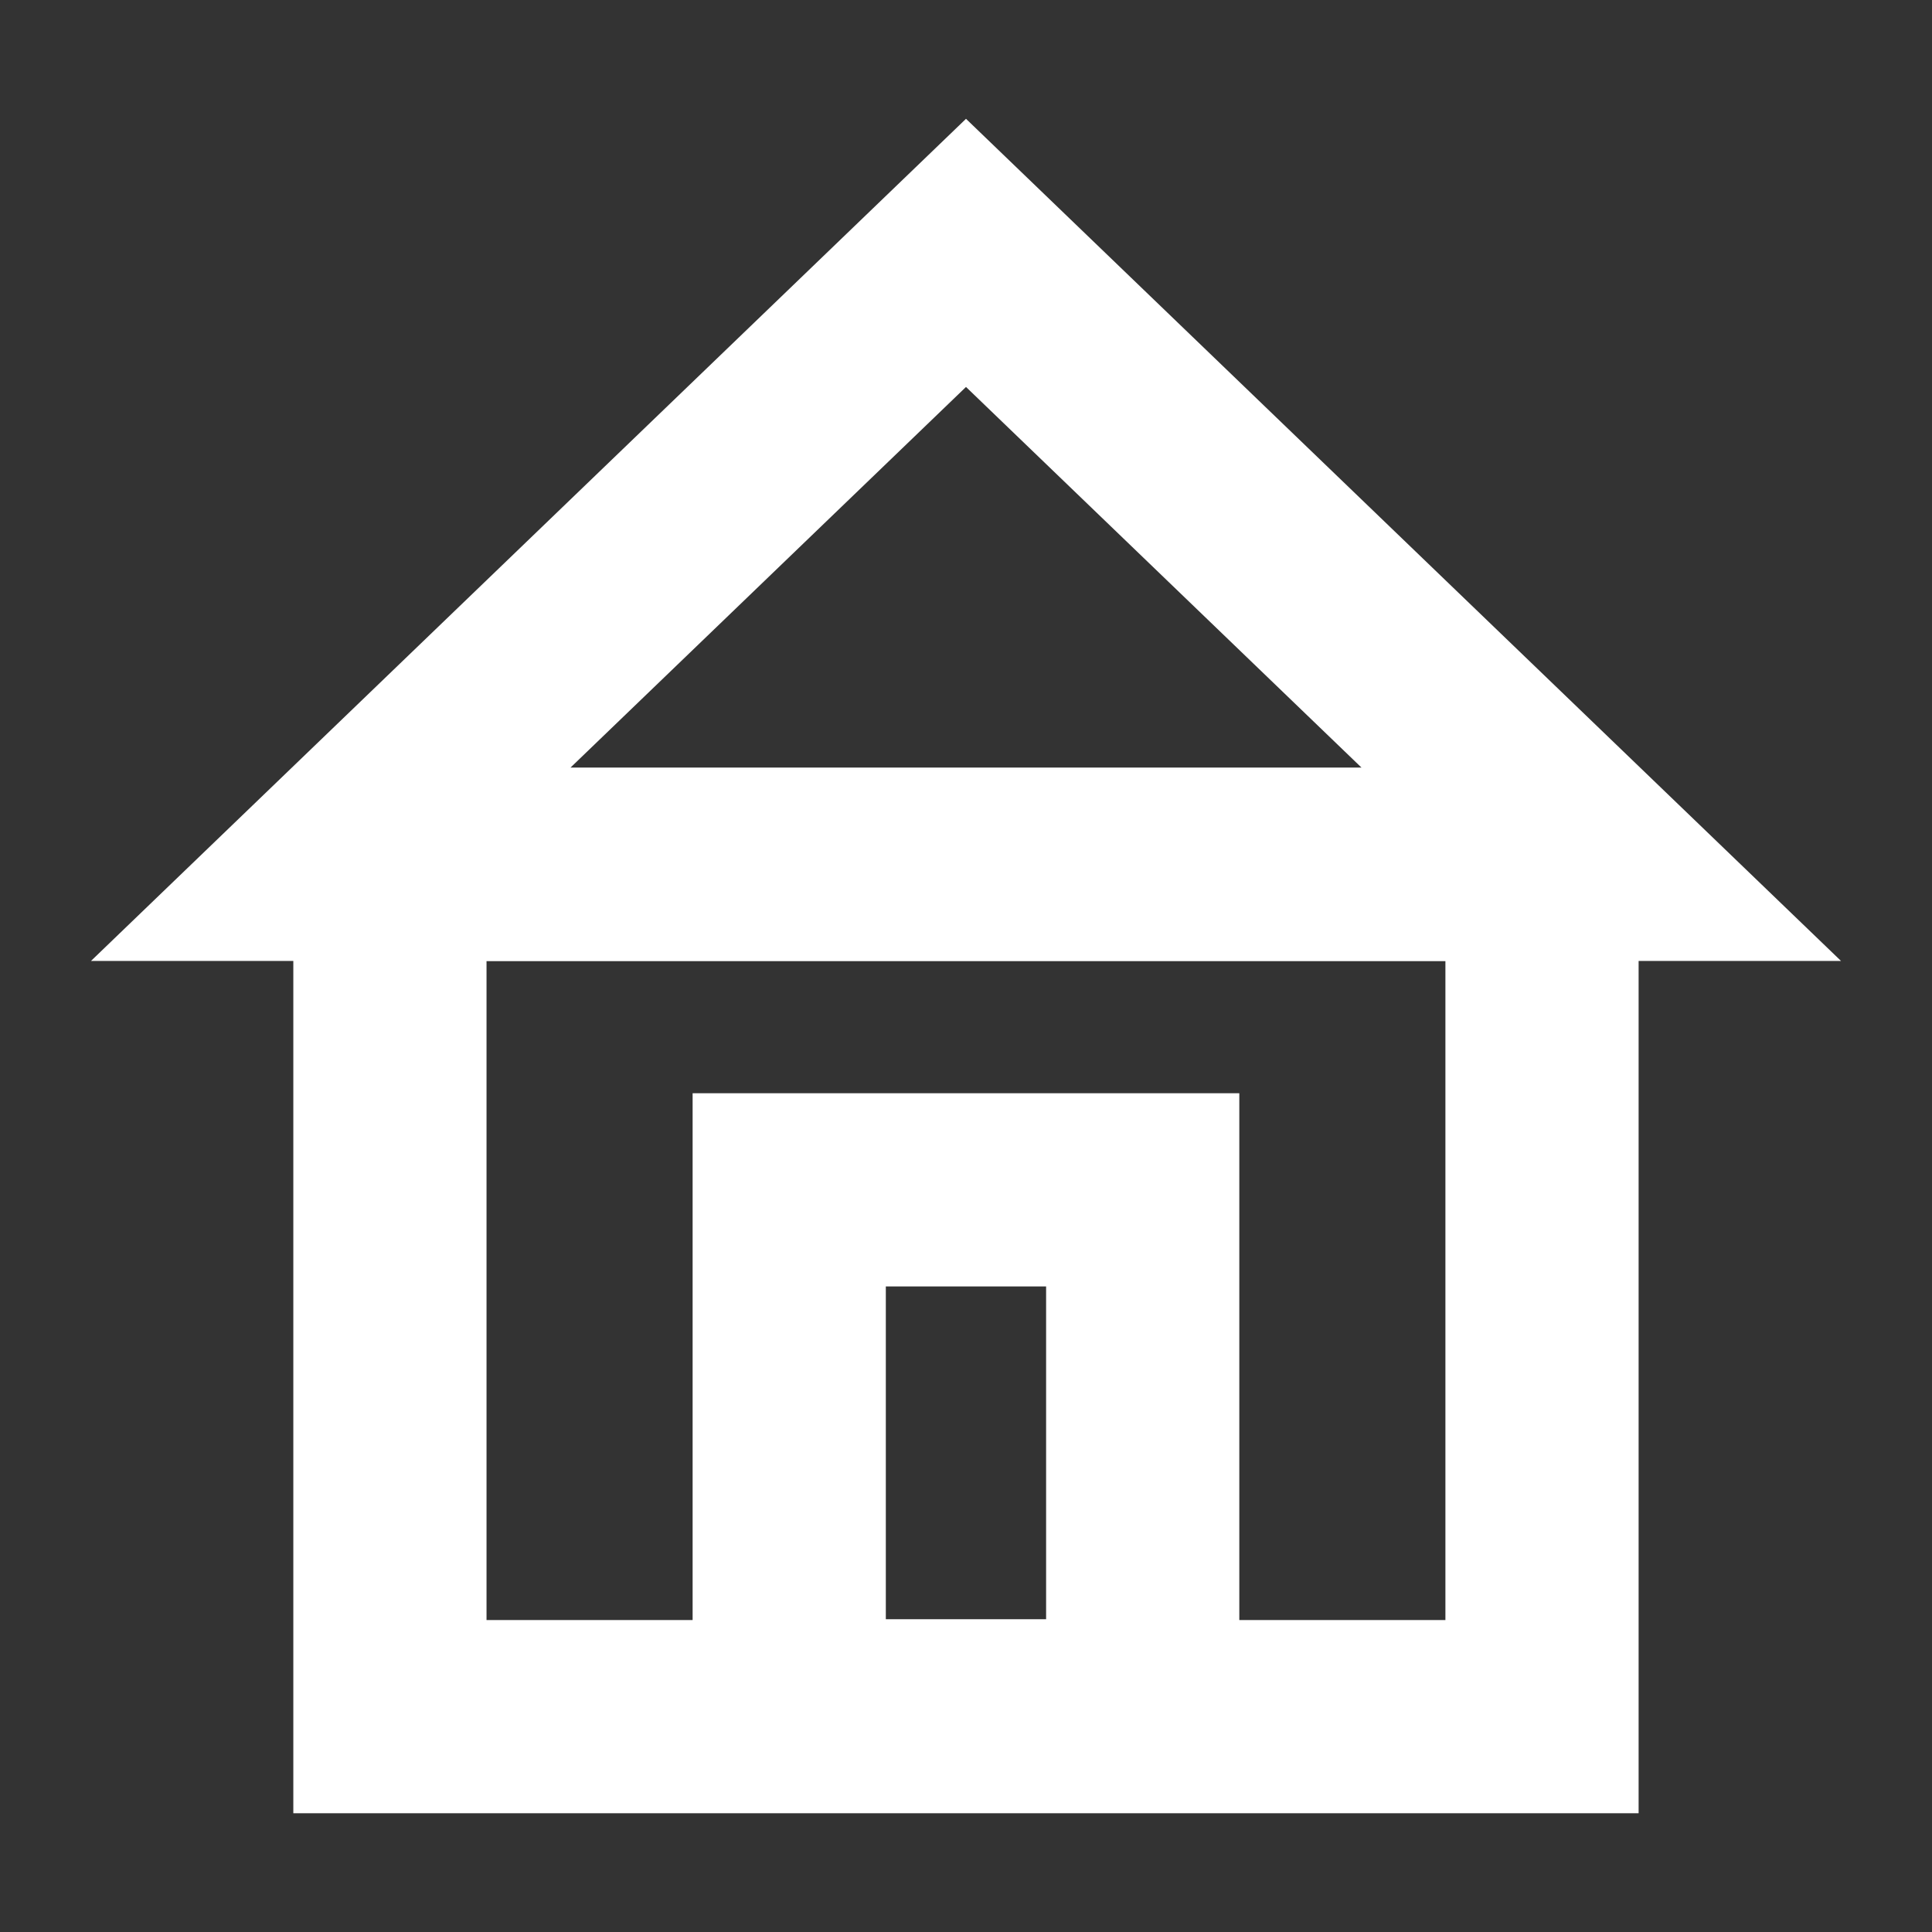 <svg xmlns="http://www.w3.org/2000/svg" viewBox="0 0 280 280"><rect x="0" y="0" width="280" height="280" fill="#333333" stroke="none"/><defs><style>.a{fill:none;stroke:#fff;stroke-miterlimit:10;stroke-width:28px;}</style></defs><title>House-White</title><rect class="a" x="56.51" y="125.27" width="166.97" height="123.52"/><polygon class="a" points="140 36.65 47.92 125.27 232.08 125.27 140 36.65"/><rect class="a" x="114.38" y="172.44" width="51.23" height="76.23"/></svg>